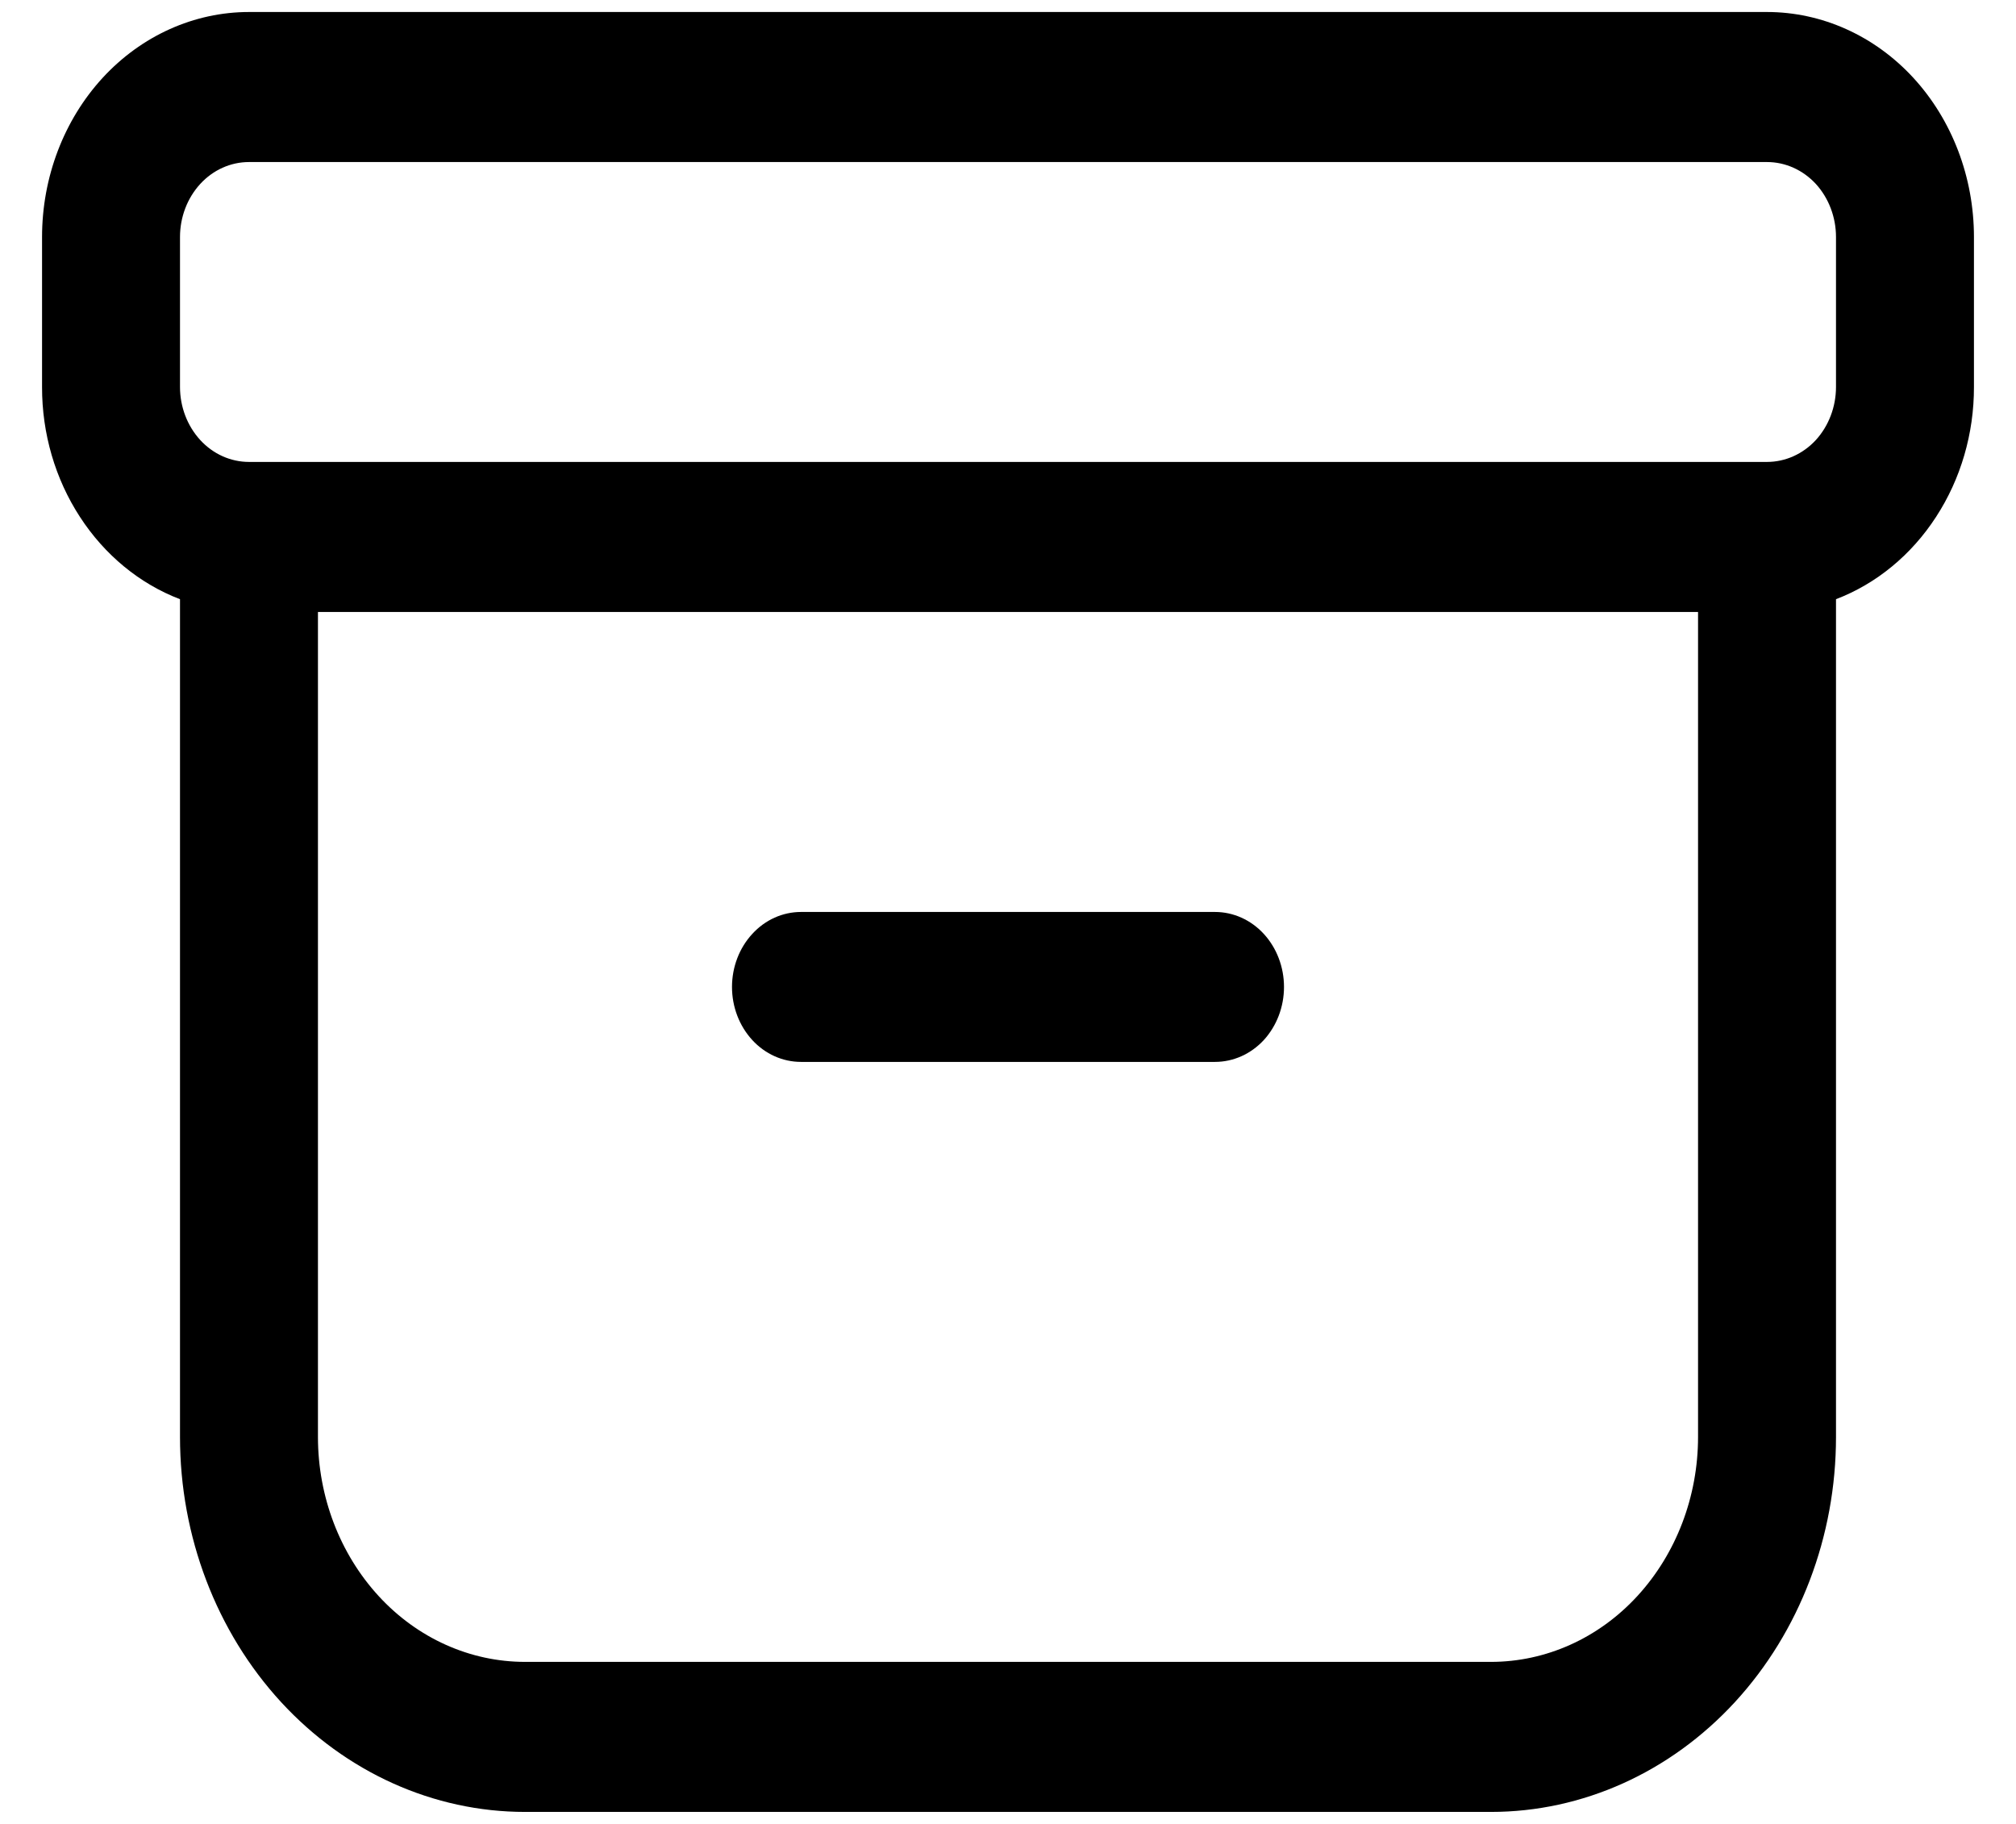 <svg width="21" height="19" viewBox="0 0 21 19" fill="none" xmlns="http://www.w3.org/2000/svg">
<path d="M8.344 9.5C8.153 9.5 7.97 9.582 7.836 9.729C7.701 9.875 7.625 10.074 7.625 10.281C7.625 10.489 7.701 10.687 7.836 10.834C7.97 10.98 8.153 11.062 8.344 11.062H12.656C12.847 11.062 13.03 10.98 13.165 10.834C13.299 10.687 13.375 10.489 13.375 10.281C13.375 10.074 13.299 9.875 13.165 9.729C13.03 9.582 12.847 9.5 12.656 9.5H8.344ZM0.438 2.469C0.438 1.847 0.665 1.251 1.069 0.811C1.473 0.372 2.022 0.125 2.594 0.125H18.406C18.978 0.125 19.527 0.372 19.931 0.811C20.335 1.251 20.562 1.847 20.562 2.469V4.031C20.563 4.516 20.425 4.989 20.167 5.385C19.91 5.781 19.546 6.081 19.125 6.242V14.969C19.125 16.005 18.746 16.998 18.072 17.731C17.398 18.463 16.484 18.875 15.531 18.875H5.469C4.516 18.875 3.602 18.463 2.928 17.731C2.254 16.998 1.875 16.005 1.875 14.969V6.242C1.454 6.081 1.09 5.781 0.833 5.385C0.575 4.989 0.437 4.516 0.438 4.031V2.469ZM2.594 1.688C2.403 1.688 2.22 1.77 2.086 1.916C1.951 2.063 1.875 2.262 1.875 2.469V4.031C1.875 4.238 1.951 4.437 2.086 4.584C2.22 4.73 2.403 4.812 2.594 4.812H18.406C18.597 4.812 18.78 4.73 18.915 4.584C19.049 4.437 19.125 4.238 19.125 4.031V2.469C19.125 2.262 19.049 2.063 18.915 1.916C18.78 1.77 18.597 1.688 18.406 1.688H2.594ZM3.312 6.375V14.969C3.312 15.59 3.54 16.186 3.944 16.626C4.348 17.066 4.897 17.312 5.469 17.312H15.531C16.103 17.312 16.652 17.066 17.056 16.626C17.46 16.186 17.688 15.59 17.688 14.969V6.375H3.312Z" fill="black"/>
</svg>
